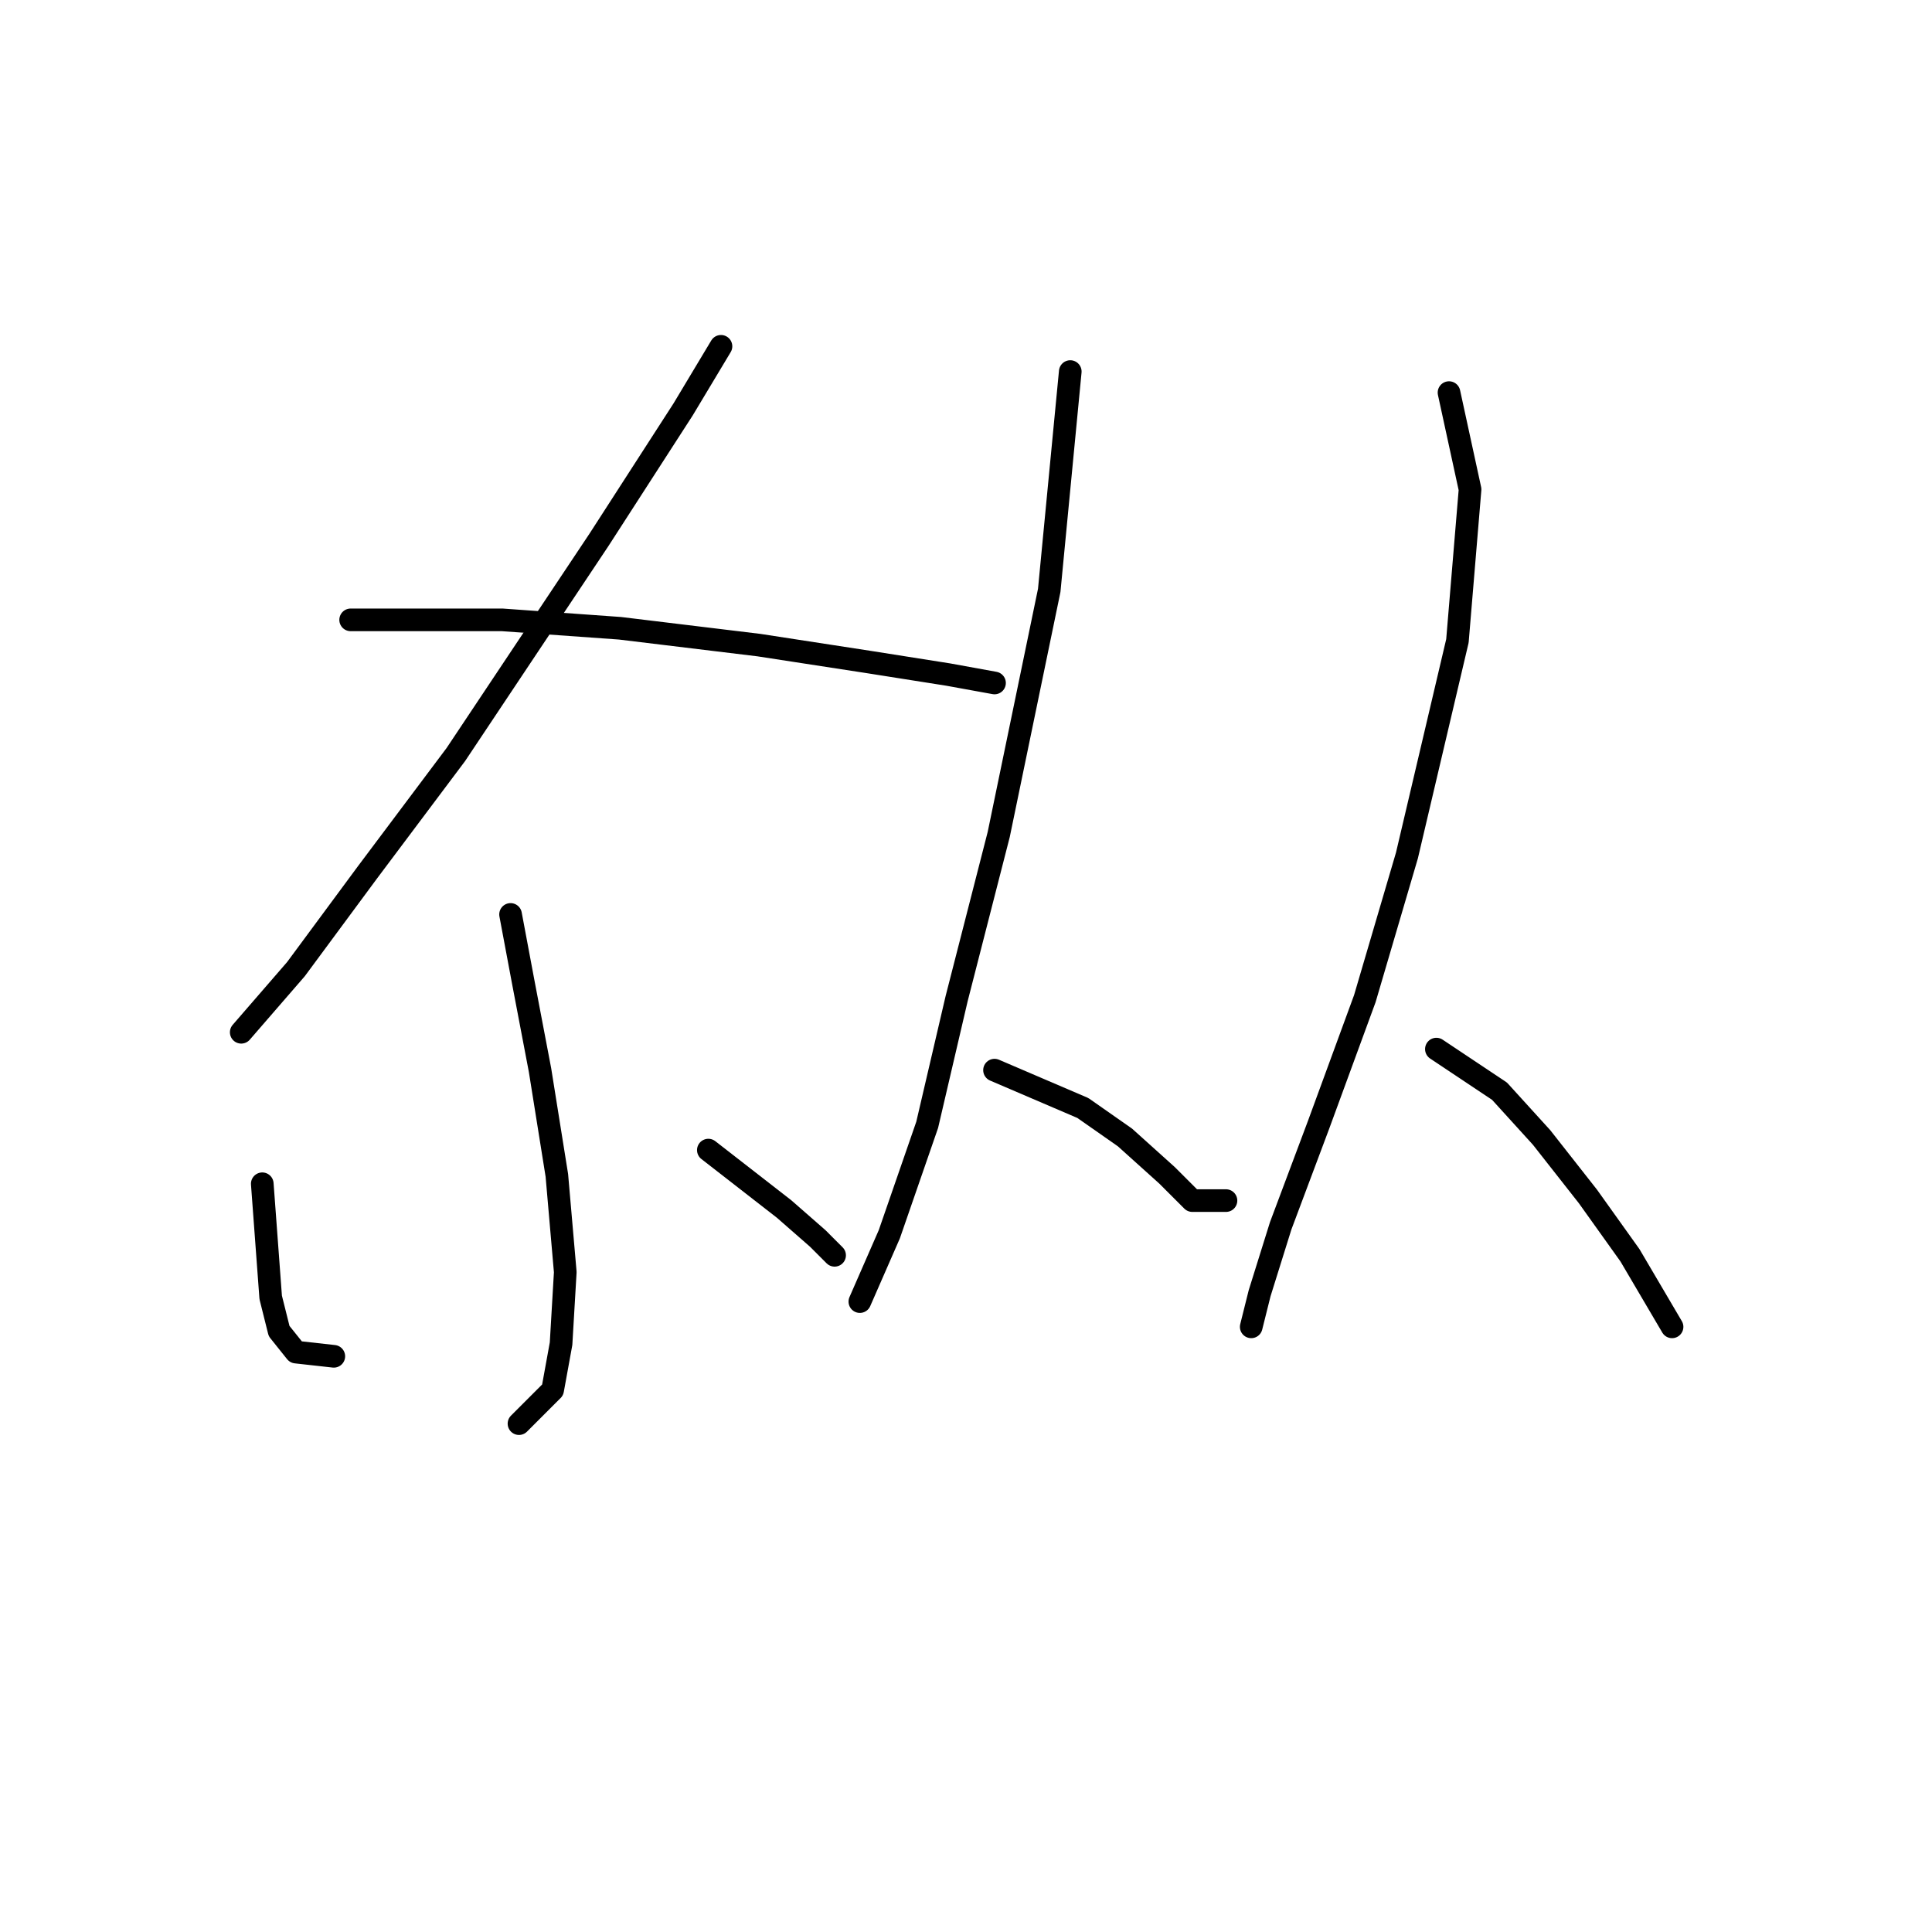 <?xml version="1.0" standalone="no"?>
    <svg width="256" height="256" xmlns="http://www.w3.org/2000/svg" version="1.1">
    <polyline stroke="black" stroke-width="3" stroke-linecap="round" fill="transparent" stroke-linejoin="round" points="95.533 45.888 90.515 54.253 79.362 71.539 60.403 99.978 48.693 115.591 39.214 128.416 31.965 136.781 31.965 136.781 " />
        <polyline stroke="black" stroke-width="3" stroke-linecap="round" fill="transparent" stroke-linejoin="round" points="46.463 82.134 66.537 82.134 82.15 83.249 100.552 85.479 115.05 87.71 125.645 89.383 131.779 90.498 131.779 90.498 " />
        <polyline stroke="black" stroke-width="3" stroke-linecap="round" fill="transparent" stroke-linejoin="round" points="67.652 121.167 69.325 130.089 71.556 141.799 73.786 155.74 74.901 168.565 74.344 178.044 73.229 184.178 68.768 188.639 68.768 188.639 " />
        <polyline stroke="black" stroke-width="3" stroke-linecap="round" fill="transparent" stroke-linejoin="round" points="34.753 156.855 35.868 171.911 36.983 176.372 39.214 179.16 44.232 179.717 44.232 179.717 " />
        <polyline stroke="black" stroke-width="3" stroke-linecap="round" fill="transparent" stroke-linejoin="round" points="93.86 152.394 103.898 160.201 108.359 164.104 110.589 166.334 110.589 166.334 " />
        <polyline stroke="black" stroke-width="3" stroke-linecap="round" fill="transparent" stroke-linejoin="round" points="141.816 49.234 139.028 78.23 132.336 110.572 126.76 132.32 122.857 149.048 117.838 163.546 113.935 172.468 113.935 172.468 " />
        <polyline stroke="black" stroke-width="3" stroke-linecap="round" fill="transparent" stroke-linejoin="round" points="131.779 141.799 143.489 146.818 149.065 150.721 154.641 155.74 157.987 159.085 162.448 159.085 162.448 159.085 " />
        <polyline stroke="black" stroke-width="3" stroke-linecap="round" fill="transparent" stroke-linejoin="round" points="192.002 52.022 194.79 64.847 193.117 84.922 186.425 113.36 180.849 132.32 174.715 149.048 169.697 162.431 166.909 171.353 165.794 175.814 165.794 175.814 " />
        <polyline stroke="black" stroke-width="3" stroke-linecap="round" fill="transparent" stroke-linejoin="round" points="190.329 139.011 198.693 144.587 204.269 150.721 210.403 158.528 215.979 166.334 221.556 175.814 221.556 175.814 " />
        </svg>